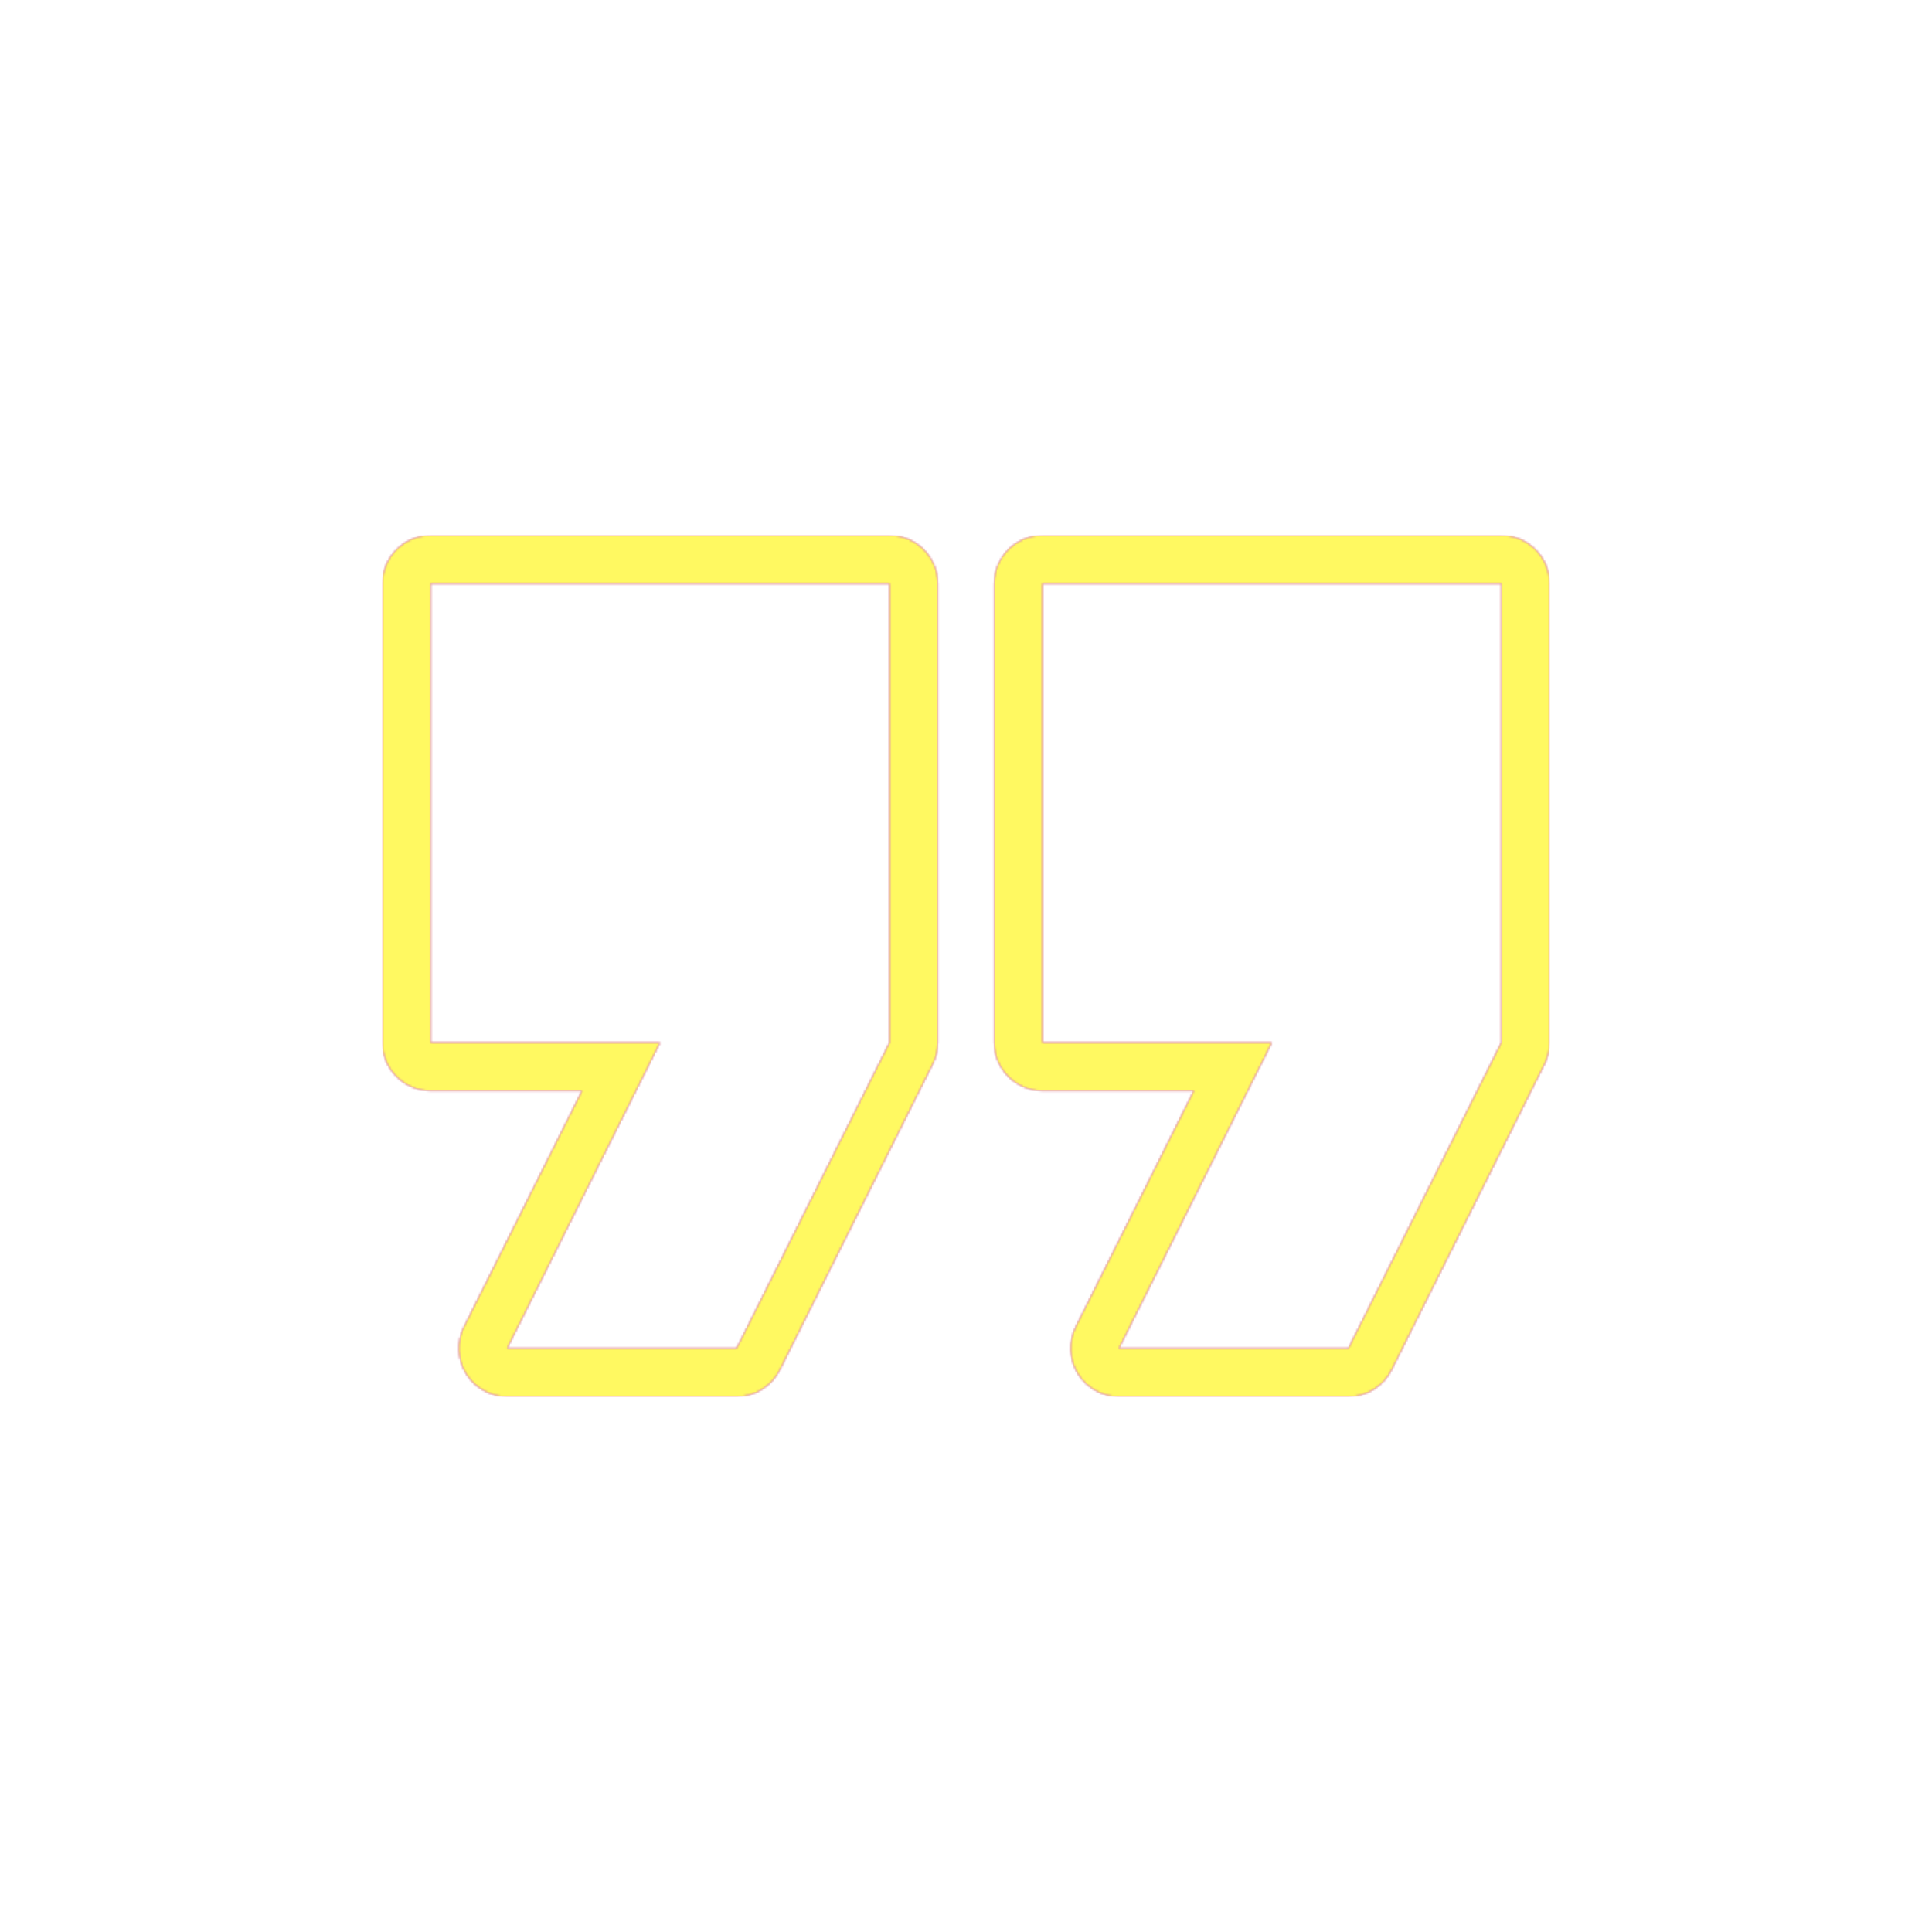 <svg version="1.1" xmlns="http://www.w3.org/2000/svg" xmlns:xlink="http://www.w3.org/1999/xlink" viewBox="0,0,1024,1024">
	<!-- Color names: teamapps-color-1, teamapps-color-2, teamapps-color-3 -->
	<desc>format_quote icon - Licensed under Apache License v2.0 (http://www.apache.org/licenses/LICENSE-2.0) - Created with Iconfu.com - Derivative work of Material icons (Copyright Google Inc.)</desc>
	<defs>
		<radialGradient cx="0" cy="0" r="1448.15" id="color-cSzPS3E8" gradientUnits="userSpaceOnUse">
			<stop offset="0.08" stop-color="#ffffff"/>
			<stop offset="1" stop-color="#000000"/>
		</radialGradient>
		<linearGradient x1="0" y1="1024" x2="1024" y2="0" id="color-CuGJF802" gradientUnits="userSpaceOnUse">
			<stop offset="0.2" stop-color="#000000"/>
			<stop offset="0.8" stop-color="#ffffff"/>
		</linearGradient>
		<filter id="filter-aybe1kVv" color-interpolation-filters="sRGB">
			<feOffset/>
		</filter>
		<mask id="mask-bZtF58ZG">
			<rect fill="url(#color-CuGJF802)" x="202.66" y="283.74" width="618.67" height="456.53"/>
		</mask>
		<mask id="mask-Oyophhpe">
			<path d="M552.54,578.14c-14.14,0 -25.6,-11.46 -25.6,-25.6v-243.2c0,-14.14 11.46,-25.6 25.6,-25.6h243.2c14.14,0 25.6,11.46 25.6,25.6v243.2c0,3.97 -0.93,7.89 -2.7,11.45l-81.07,162.13c-4.34,8.67 -13.2,14.15 -22.9,14.15h-121.6c-8.87,0 -17.11,-4.59 -21.78,-12.14c-4.66,-7.55 -5.09,-16.97 -1.12,-24.91l62.55,-125.08zM228.26,578.14c-14.14,0 -25.6,-11.46 -25.6,-25.6v-243.2c0,-14.14 11.46,-25.6 25.6,-25.6h243.2c14.14,0 25.6,11.46 25.6,25.6v243.2c0,3.97 -0.93,7.89 -2.7,11.45l-81.06,162.13c-4.34,8.67 -13.2,14.15 -22.9,14.15h-121.6c-8.87,0 -17.11,-4.59 -21.78,-12.14c-4.66,-7.55 -5.09,-16.97 -1.12,-24.91l62.54,-125.08zM268.8,714.66h121.6l81.06,-162.13v-243.2h-243.2v243.2h121.6zM593.06,714.66h121.6l81.07,-162.13v-243.2h-243.2v243.2h121.6z" fill="#ffffff"/>
		</mask>
		<mask id="mask-PiSEnVwK">
			<path d="M552.54,578.14c-14.14,0 -25.6,-11.46 -25.6,-25.6v-243.2c0,-14.14 11.46,-25.6 25.6,-25.6h243.2c14.14,0 25.6,11.46 25.6,25.6v243.2c0,3.97 -0.93,7.89 -2.7,11.45l-81.07,162.13c-4.34,8.67 -13.2,14.15 -22.9,14.15h-121.6c-8.87,0 -17.11,-4.59 -21.78,-12.14c-4.66,-7.55 -5.09,-16.97 -1.12,-24.91l62.55,-125.08zM228.26,578.14c-14.14,0 -25.6,-11.46 -25.6,-25.6v-243.2c0,-14.14 11.46,-25.6 25.6,-25.6h243.2c14.14,0 25.6,11.46 25.6,25.6v243.2c0,3.97 -0.93,7.89 -2.7,11.45l-81.06,162.13c-4.34,8.67 -13.2,14.15 -22.9,14.15h-121.6c-8.87,0 -17.11,-4.59 -21.78,-12.14c-4.66,-7.55 -5.09,-16.97 -1.12,-24.91l62.54,-125.08zM268.8,714.66h121.6l81.06,-162.13v-243.2h-243.2v243.2h121.6zM593.06,714.66h121.6l81.07,-162.13v-243.2h-243.2v243.2h121.6z" fill="url(#color-cSzPS3E8)"/>
		</mask>
	</defs>
	<g fill="none" fill-rule="nonzero" style="mix-blend-mode: normal">
		<g mask="url(#mask-Oyophhpe)">
			<g color="#ff0000" class="teamapps-color-2">
				<rect x="202.66" y="283.74" width="618.67" height="456.53" fill="currentColor"/>
			</g>
			<g color="#bc13e0" class="teamapps-color-3" mask="url(#mask-bZtF58ZG)">
				<rect x="202.66" y="283.74" width="618.67" height="456.53" fill="currentColor"/>
			</g>
		</g>
		<g filter="url(#filter-aybe1kVv)" mask="url(#mask-PiSEnVwK)">
			<g color="#fff961" class="teamapps-color-1">
				<rect x="202.66" y="283.74" width="618.67" height="456.53" fill="currentColor"/>
			</g>
		</g>
	</g>
</svg>